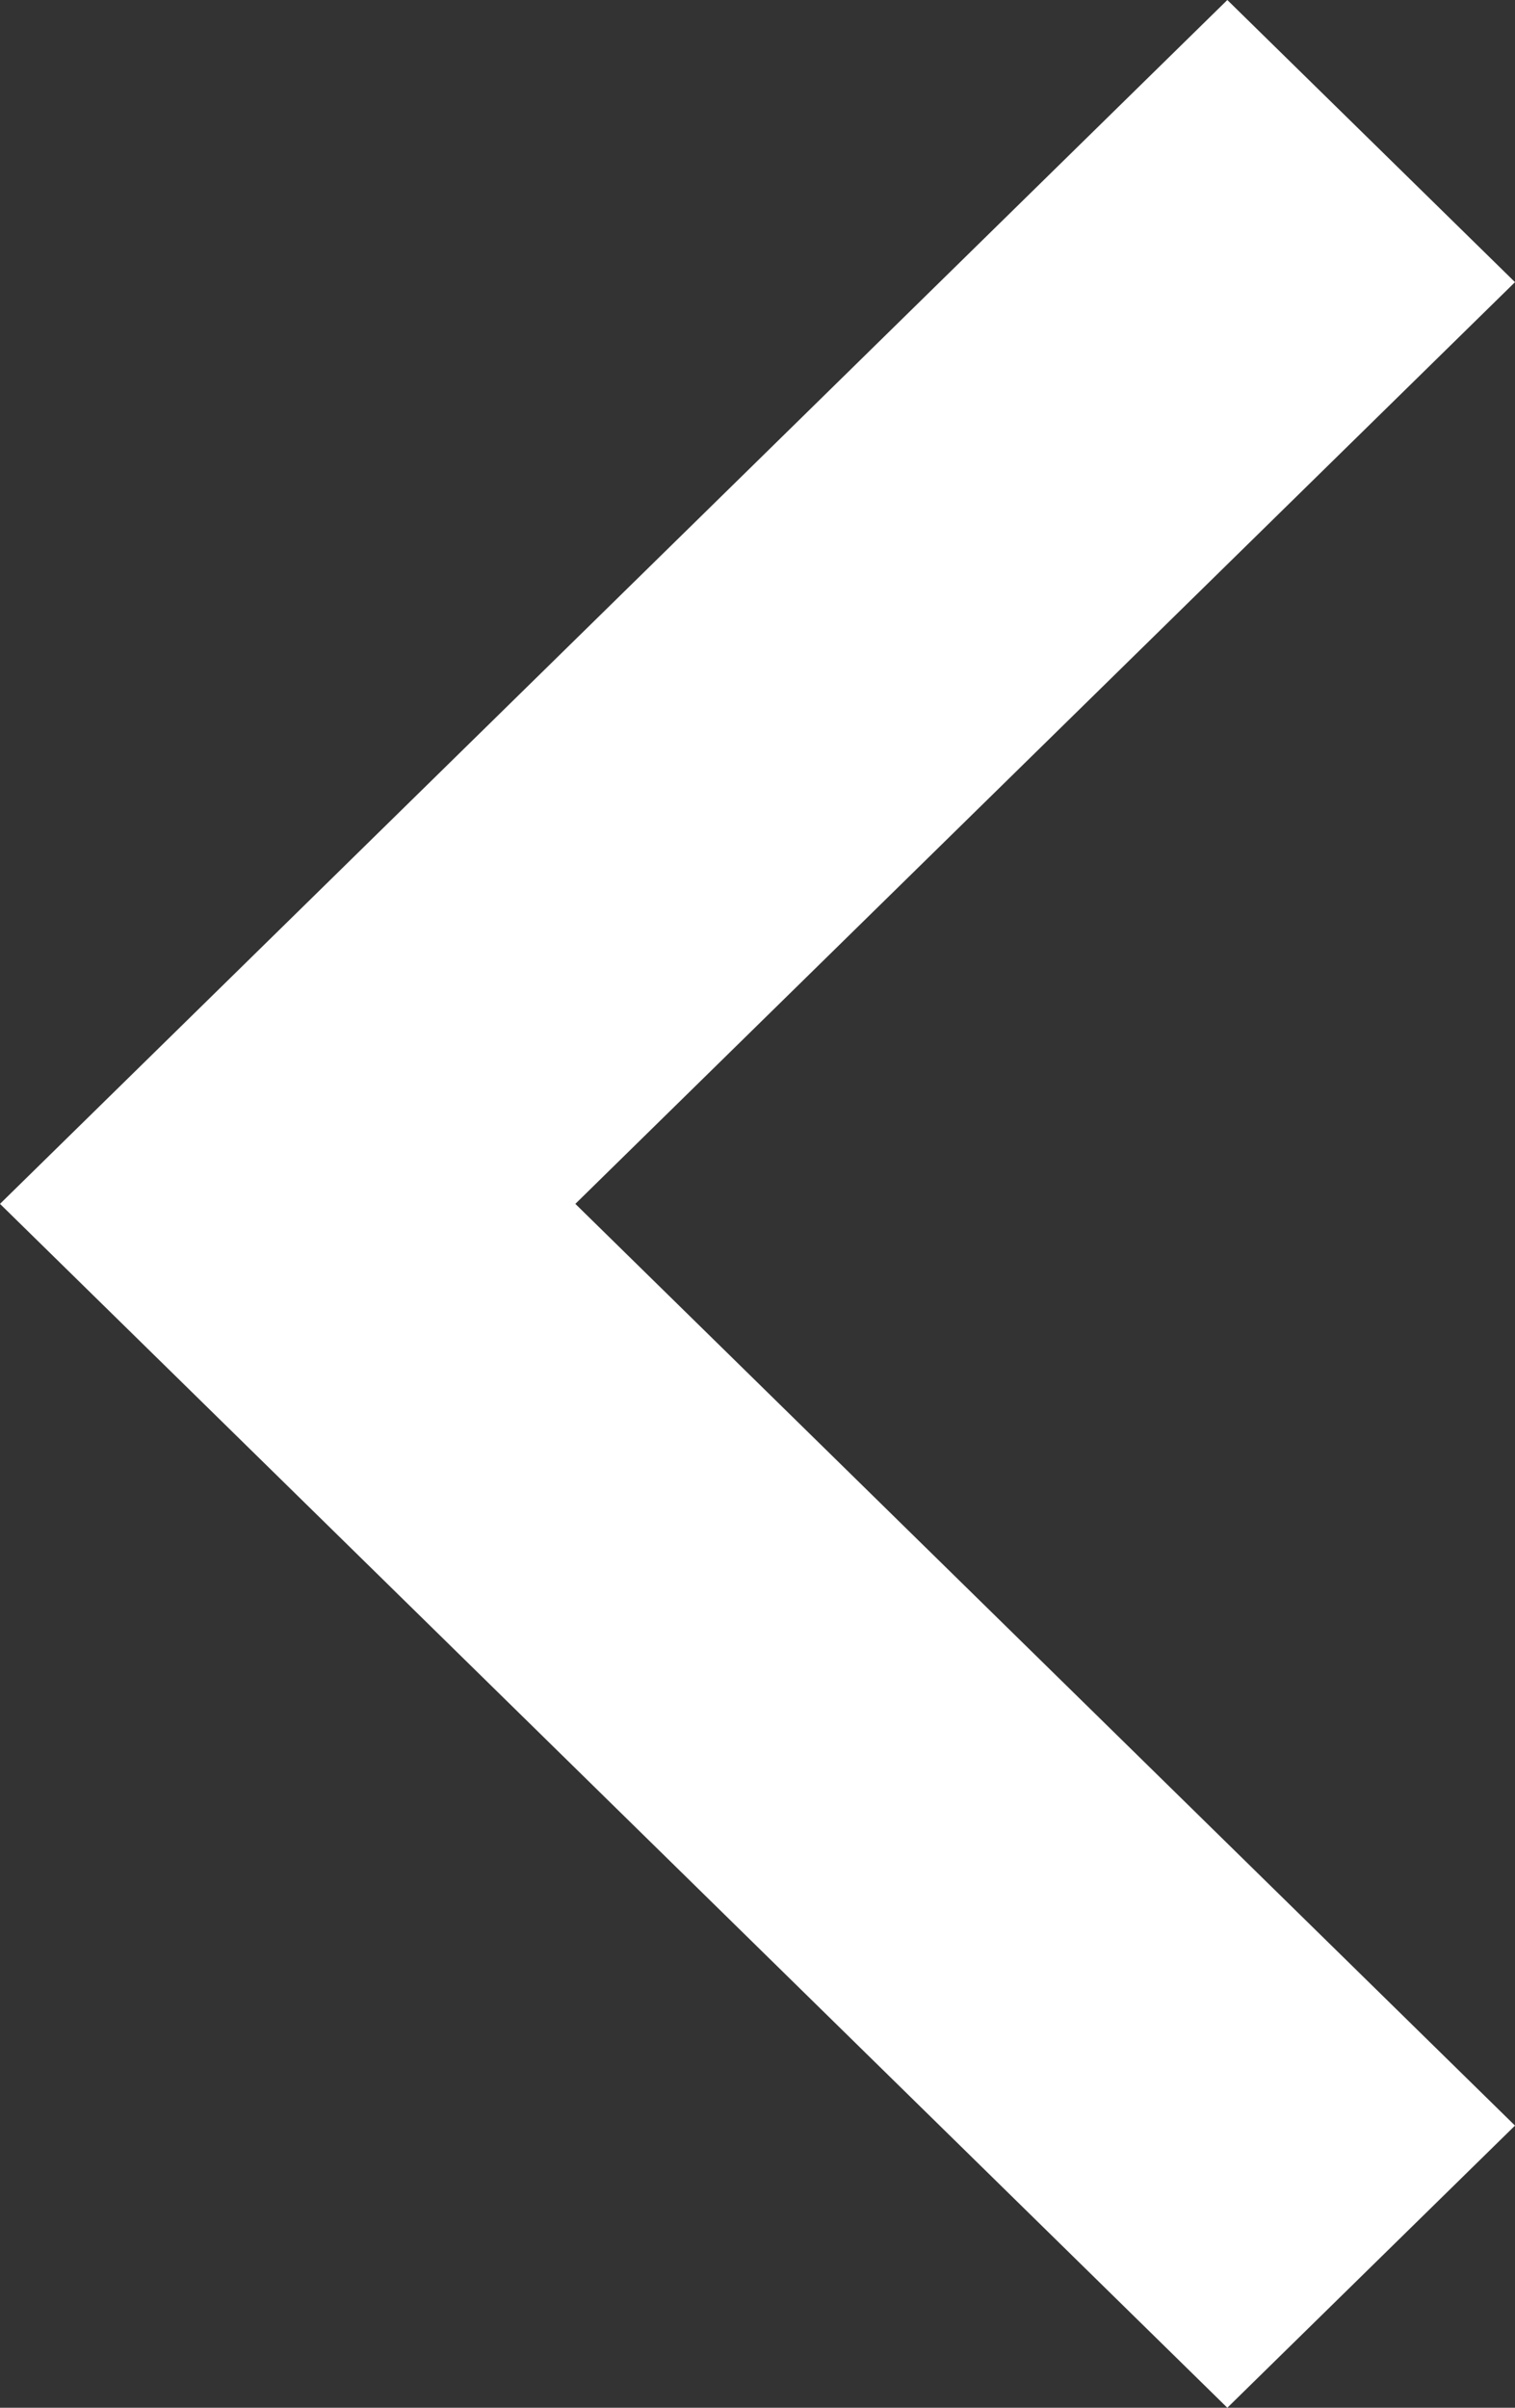 <?xml version="1.0" encoding="UTF-8"?>
<svg width="17px" height="27px" viewBox="0 0 17 27" version="1.1" xmlns="http://www.w3.org/2000/svg" xmlns:xlink="http://www.w3.org/1999/xlink">
    <rect x="0" y="0" width="17" height="27" fill="#333333" stroke="none"/>
    <!-- Generator: sketchtool 53.2 (72643) - https://sketchapp.com -->
    <title>40859806-494E-4FC5-A4E8-278D76033E9E@1.5x</title>
    <desc>Created with sketchtool.</desc>
    <g id="Page-1" stroke="none" stroke-width="1" fill="none" fill-rule="evenodd">
        <g id="03_PK_photo" transform="translate(-36, -476)" fill="#FFFFFF" fill-rule="nonzero">
            <g id="chevron-right-copy" transform="translate(44.5, 489.5) scale(-1, 1) translate(-44.5, -489.5) translate(36, 476)">
                <polygon id="Path" points="3.228 0 17 13.5 3.228 27 0 23.836 10.544 13.5 0 3.164"></polygon>
            </g>
        </g>
    </g>
</svg>